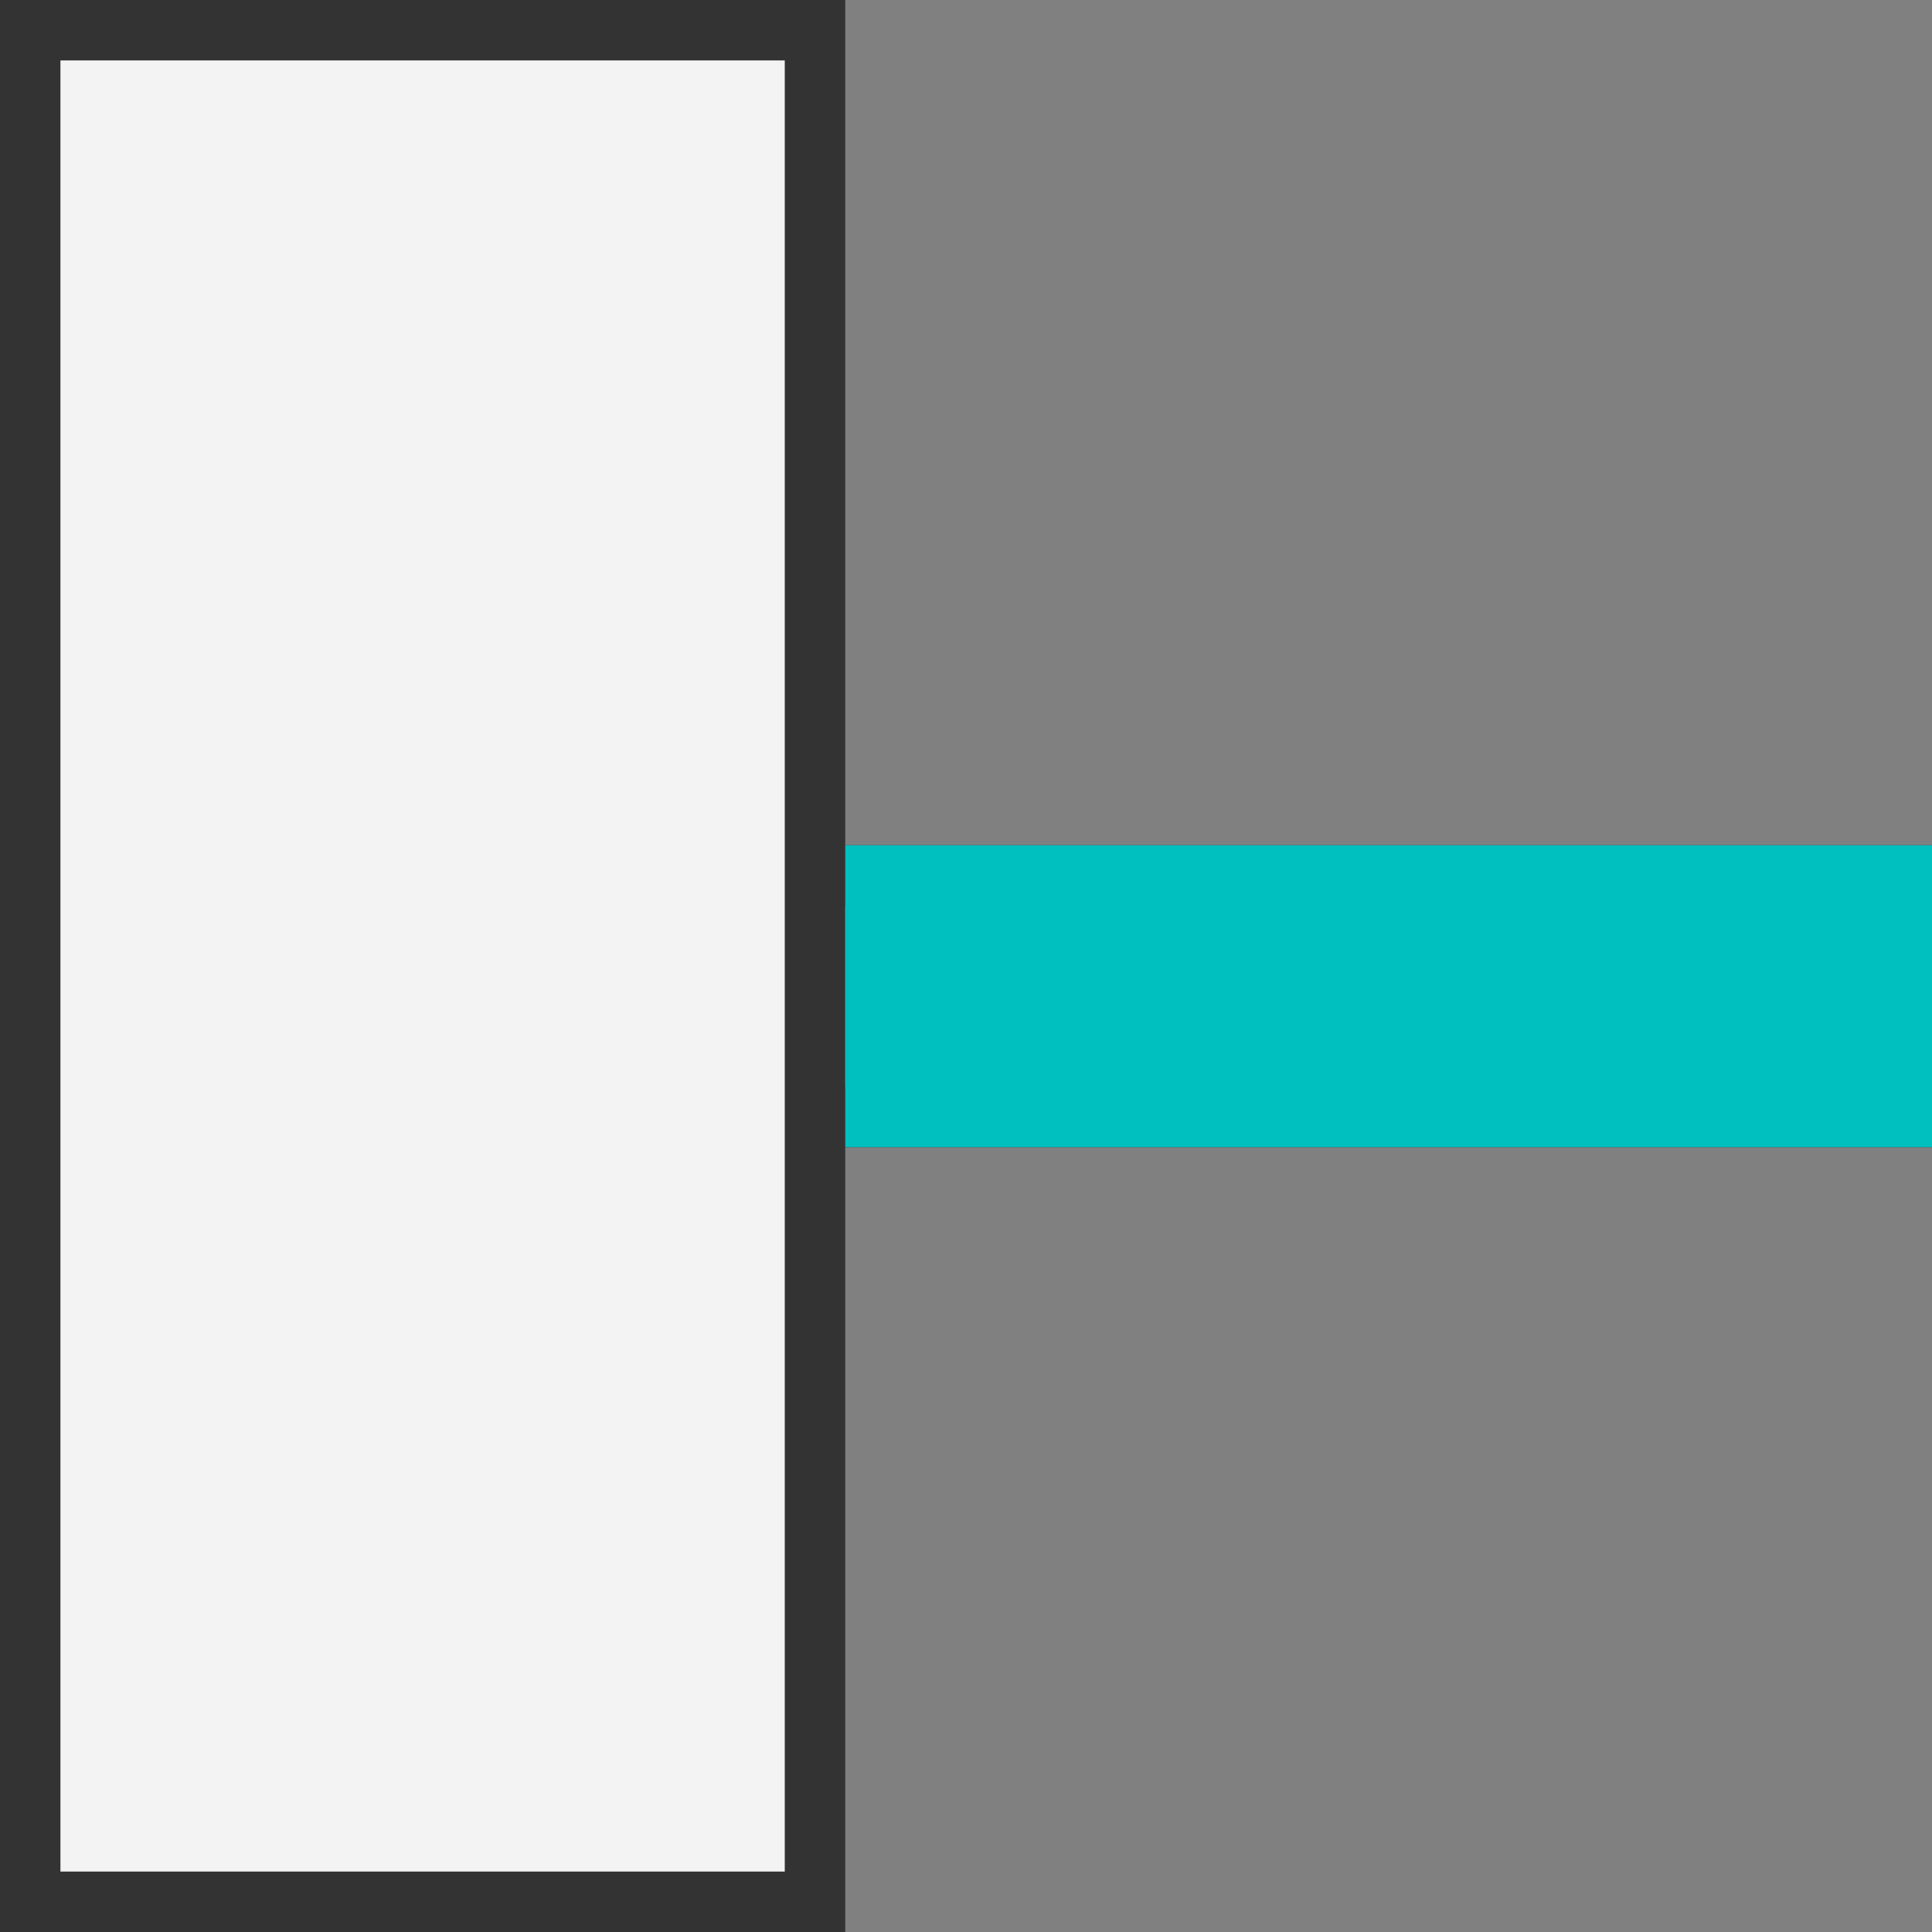 <svg id="Layer_1" data-name="Layer 1" xmlns="http://www.w3.org/2000/svg" viewBox="0 0 32 32"><rect x="0" y="0" width="32" height="32" fill="#808080" stroke="none"/><title>PinLengthLong</title><rect x="14" y="15" width="17" height="3" fill="#999"/><rect x="1" y="1" width="12" height="30" fill="#f3f3f3"/><path d="M14,14V0H0V32H14V19H32V14ZM13,31H1V1H13ZM31,18H14V15H31Z" fill="#333"/><rect x="14" y="14" width="18" height="5" fill="#00bfbf"/></svg>